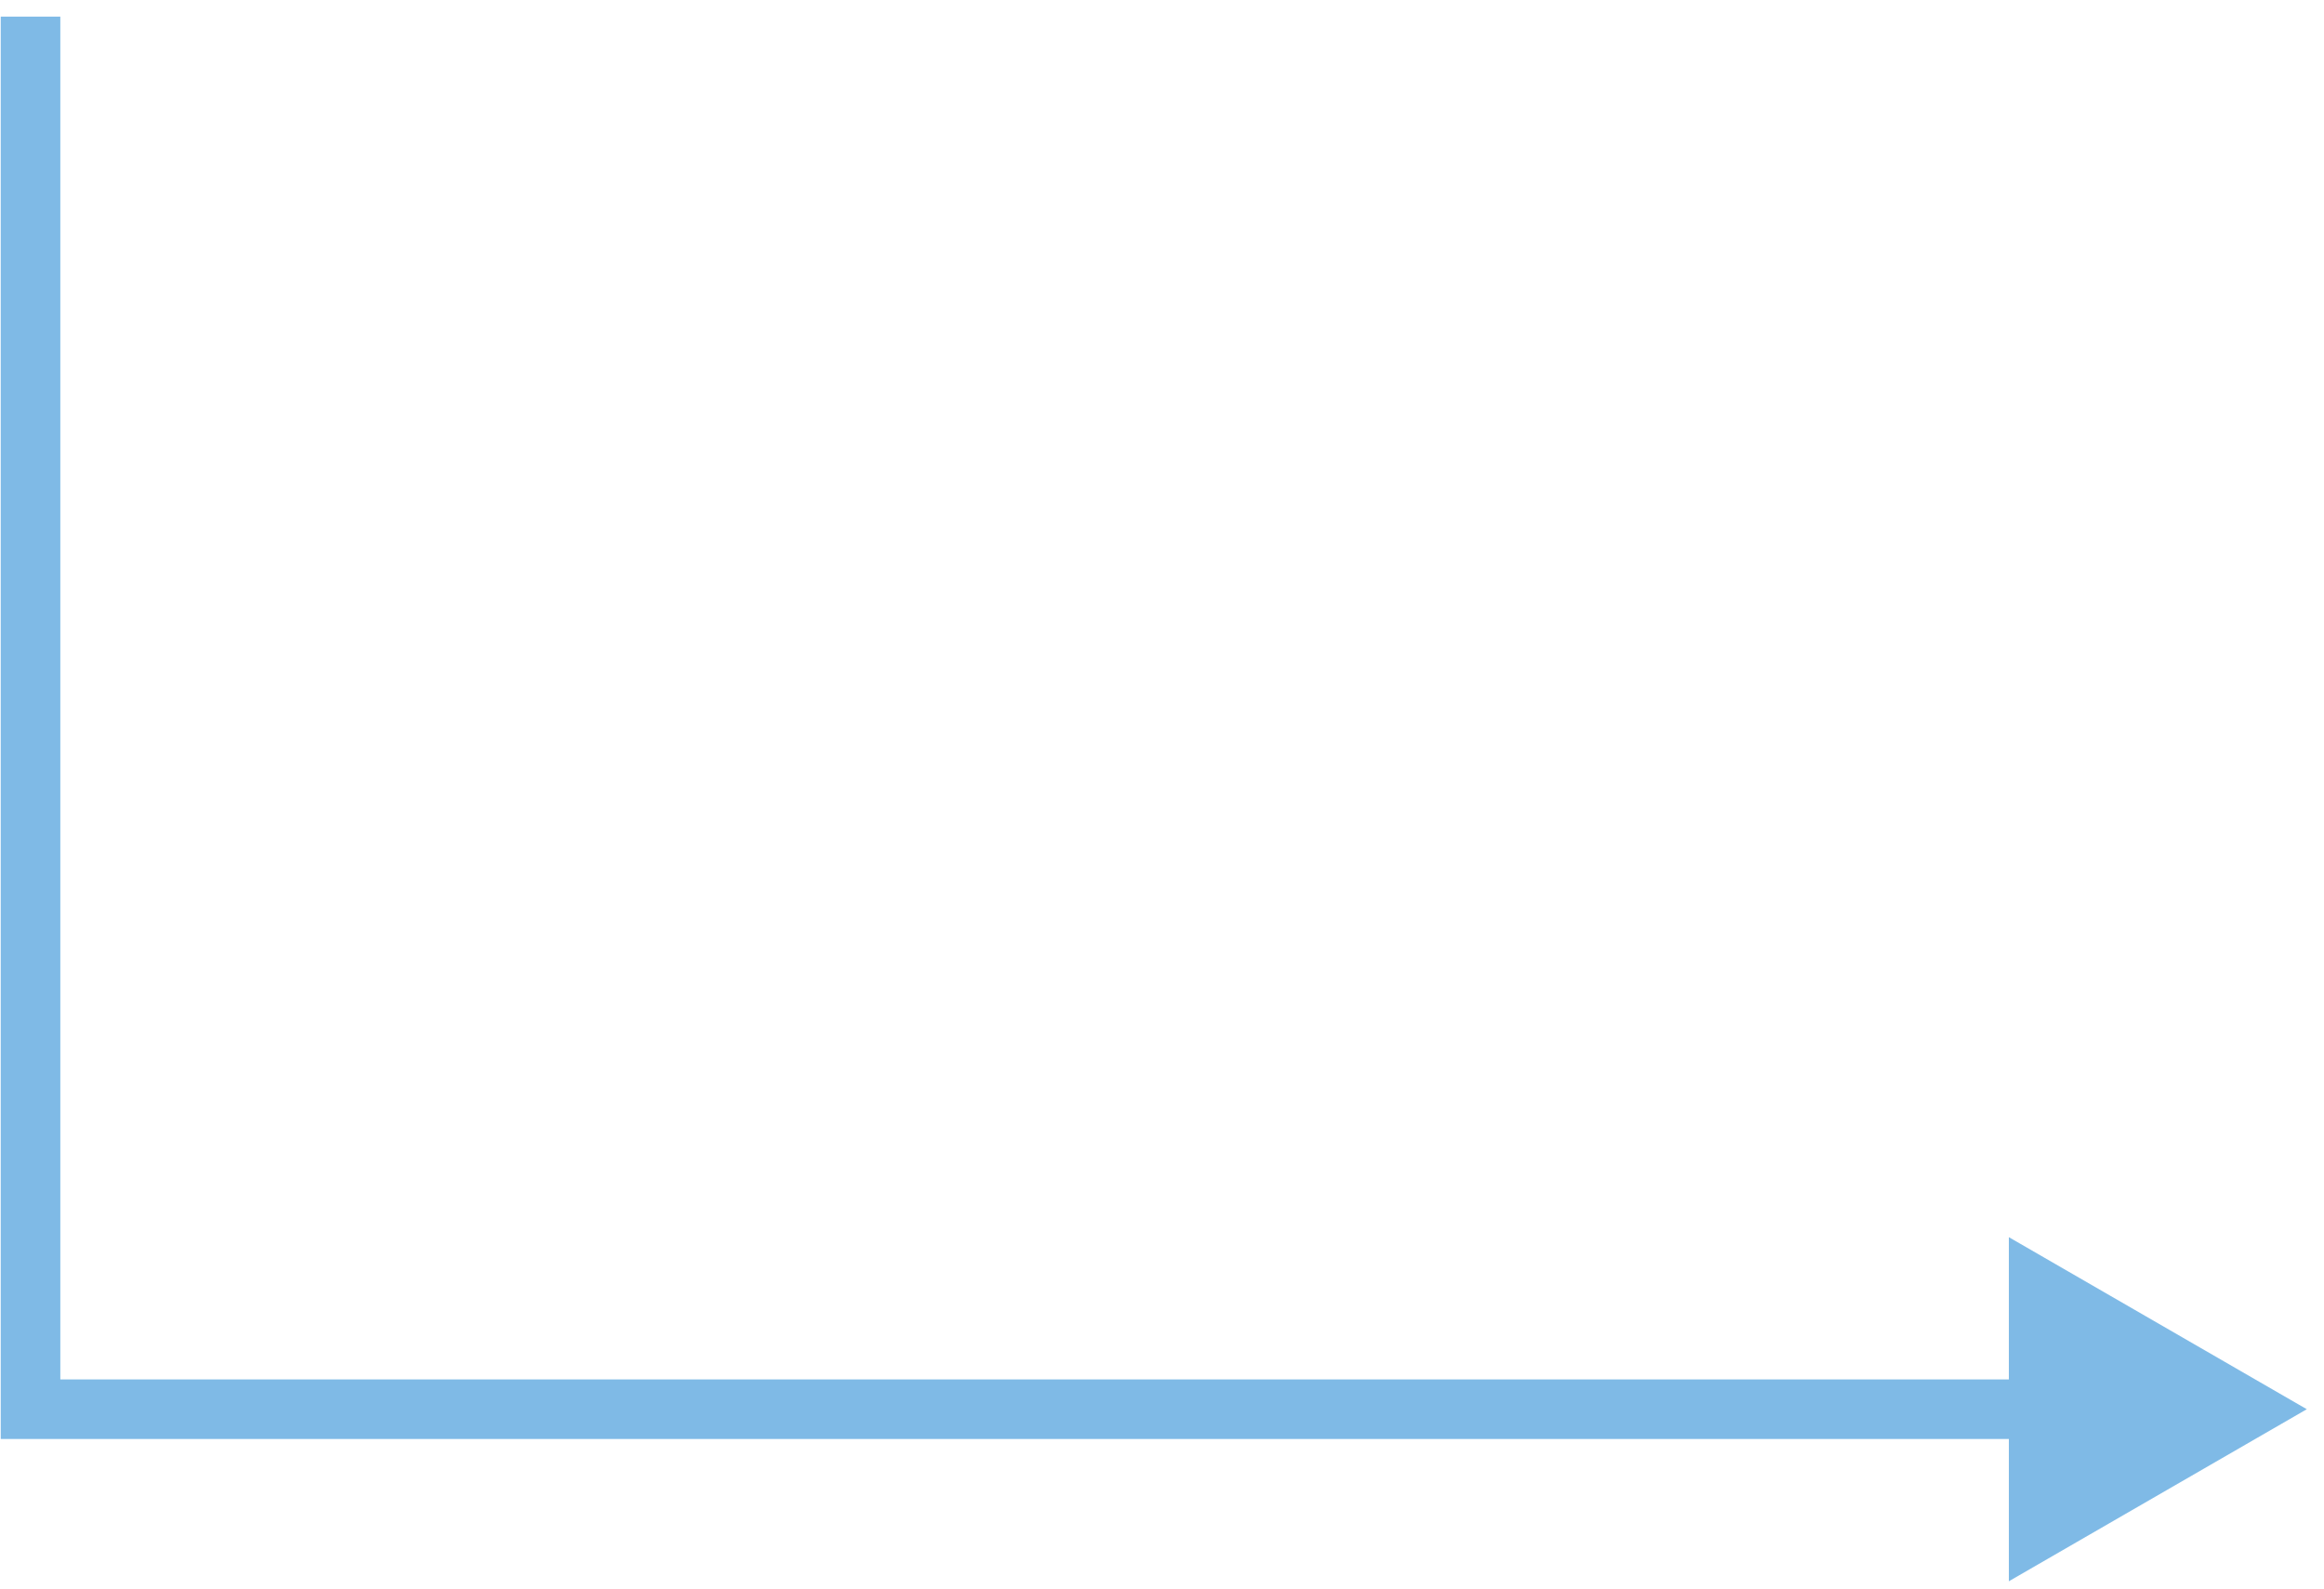 <svg width="117" height="80" viewBox="0 0 117 80" fill="none" xmlns="http://www.w3.org/2000/svg">
<path opacity="0.5" d="M1.537 70.932H0.037V72.432H1.537V70.932ZM116.134 70.932L101.134 62.272V79.592L116.134 70.932ZM0.037 0.836V70.932H3.037V0.836H0.037ZM1.537 72.432H102.634V69.432H1.537V72.432Z" fill="#0076CE"/>
</svg>
